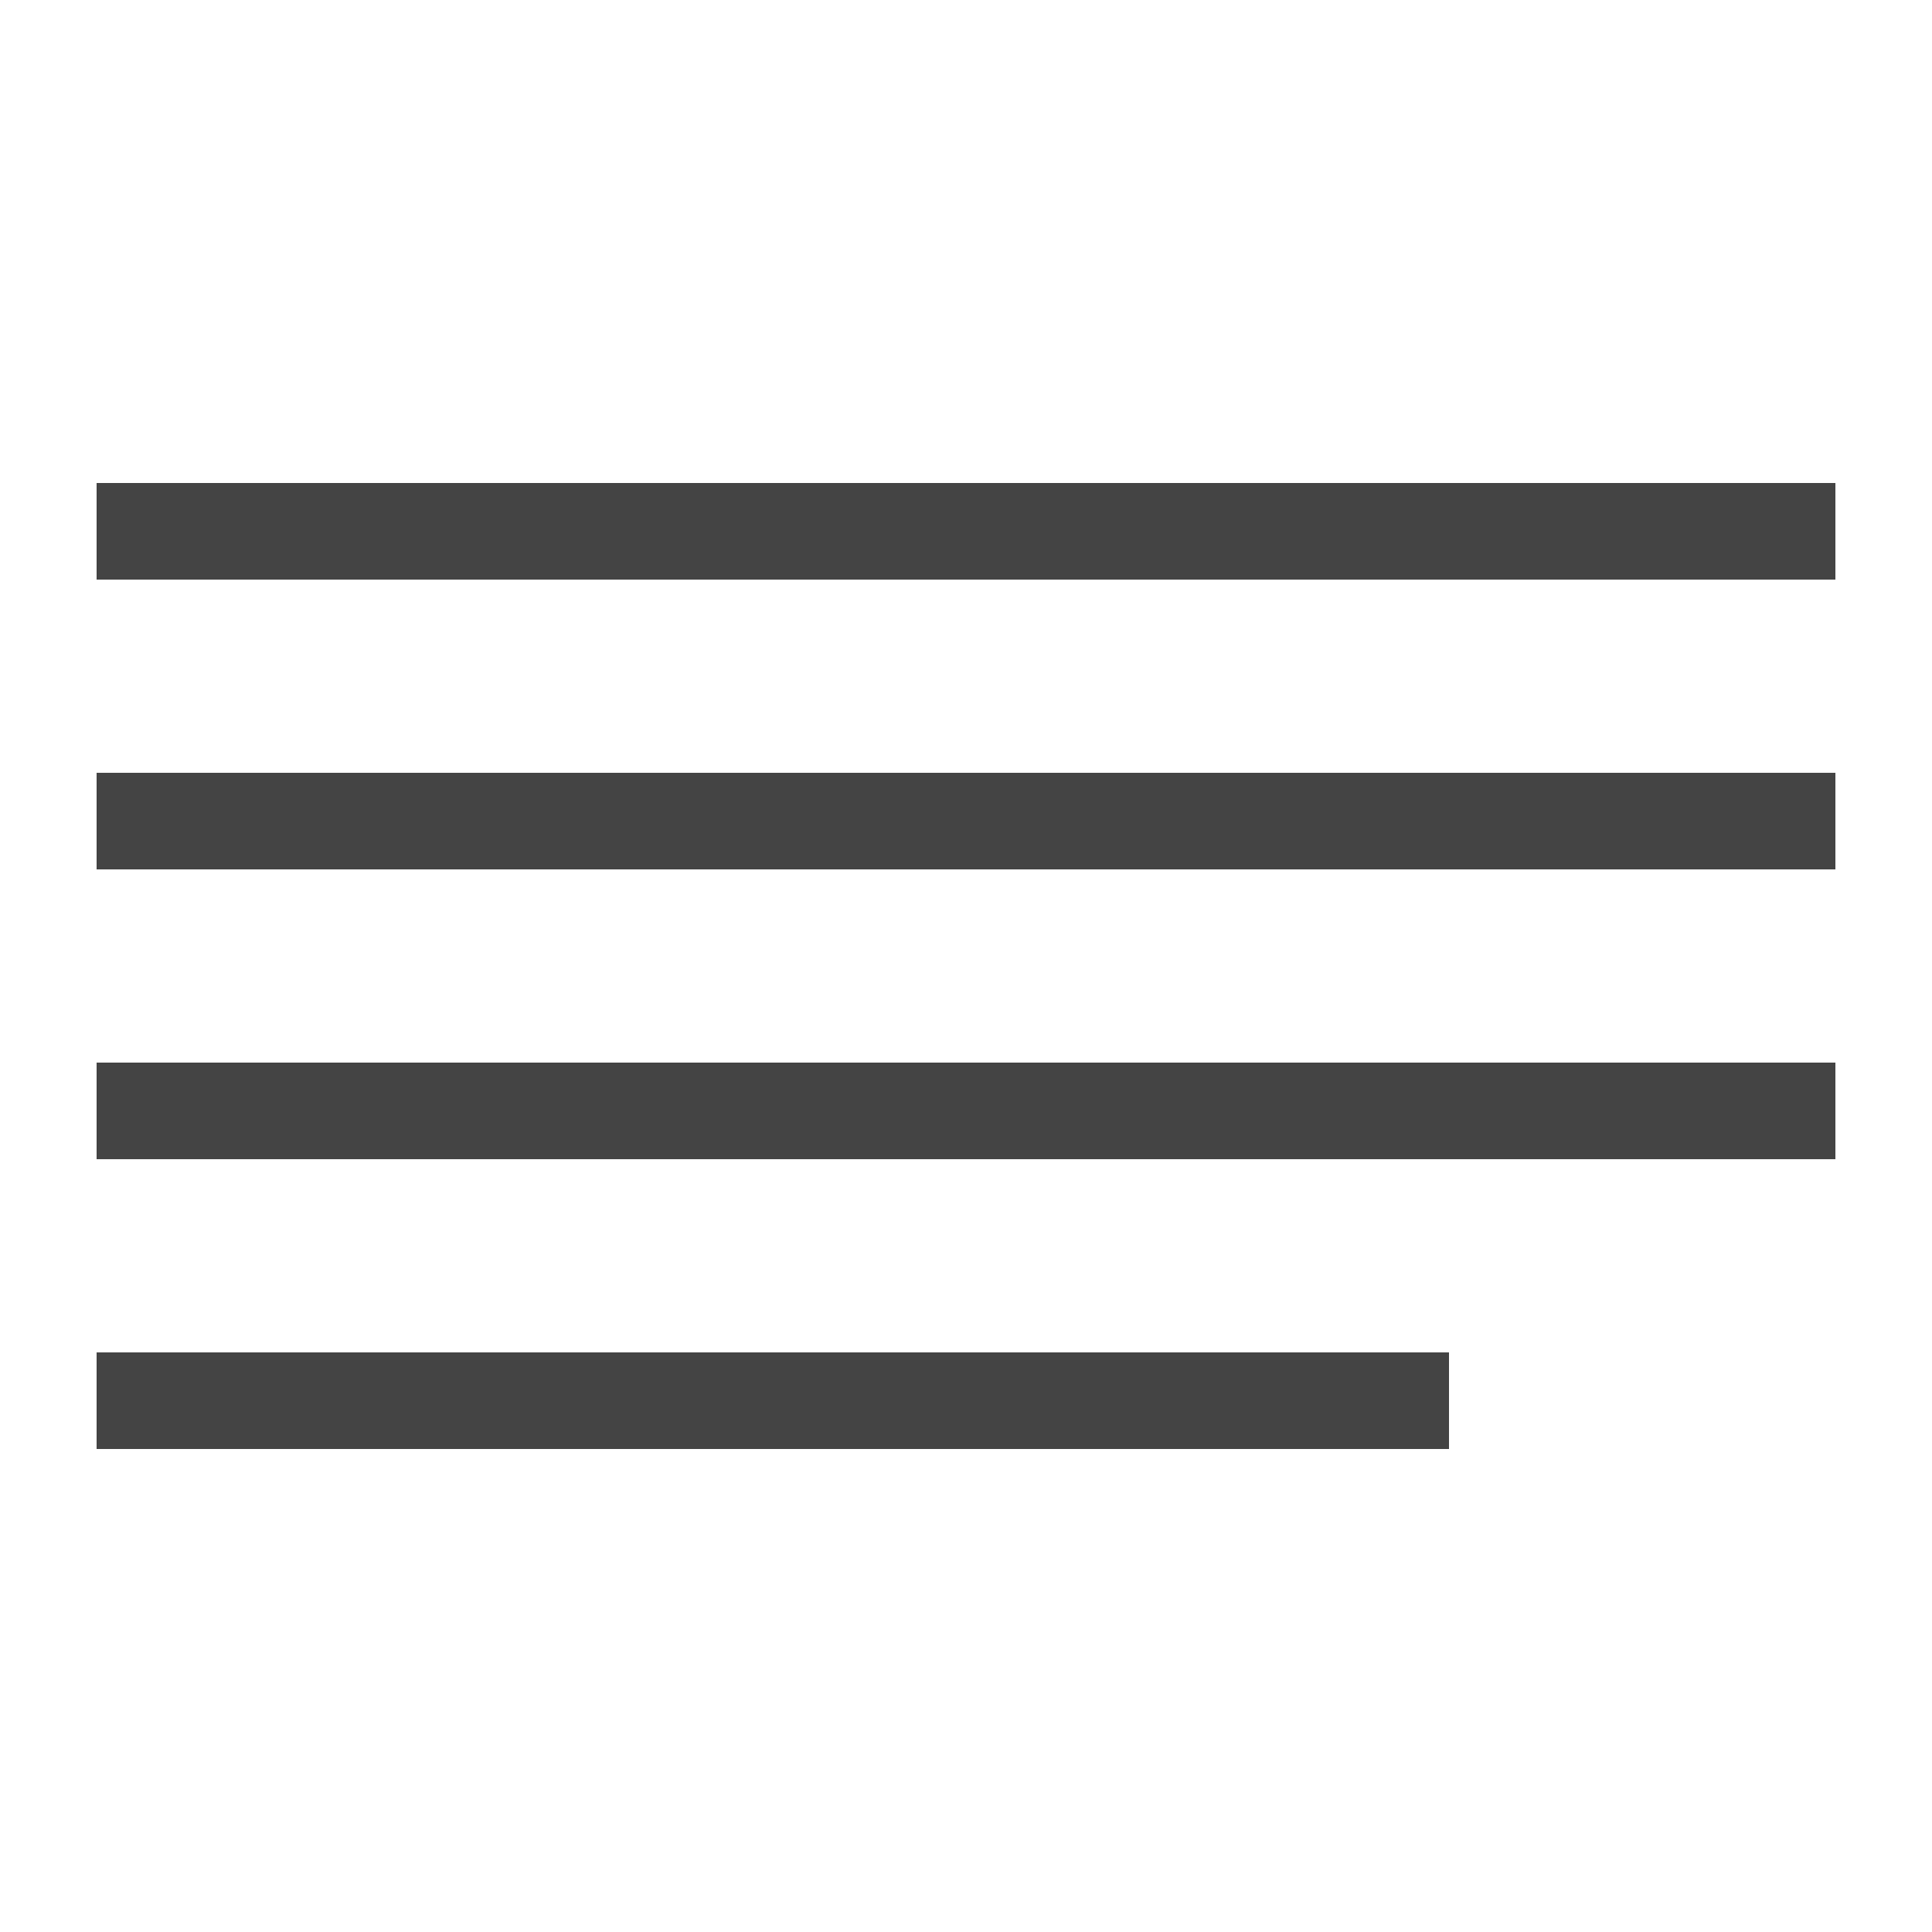 <svg width="20" height="20" viewBox="0 0 20 20" xmlns="http://www.w3.org/2000/svg">
    <rect x="1" y="5" fill="#444" width="18" height="1" />
    <rect x="1" y="8" fill="#444" width="18" height="1" />
    <rect x="1" y="11" fill="#444" width="18" height="1" />
    <rect x="1" y="14" fill="#444" width="14" height="1" />
</svg>
